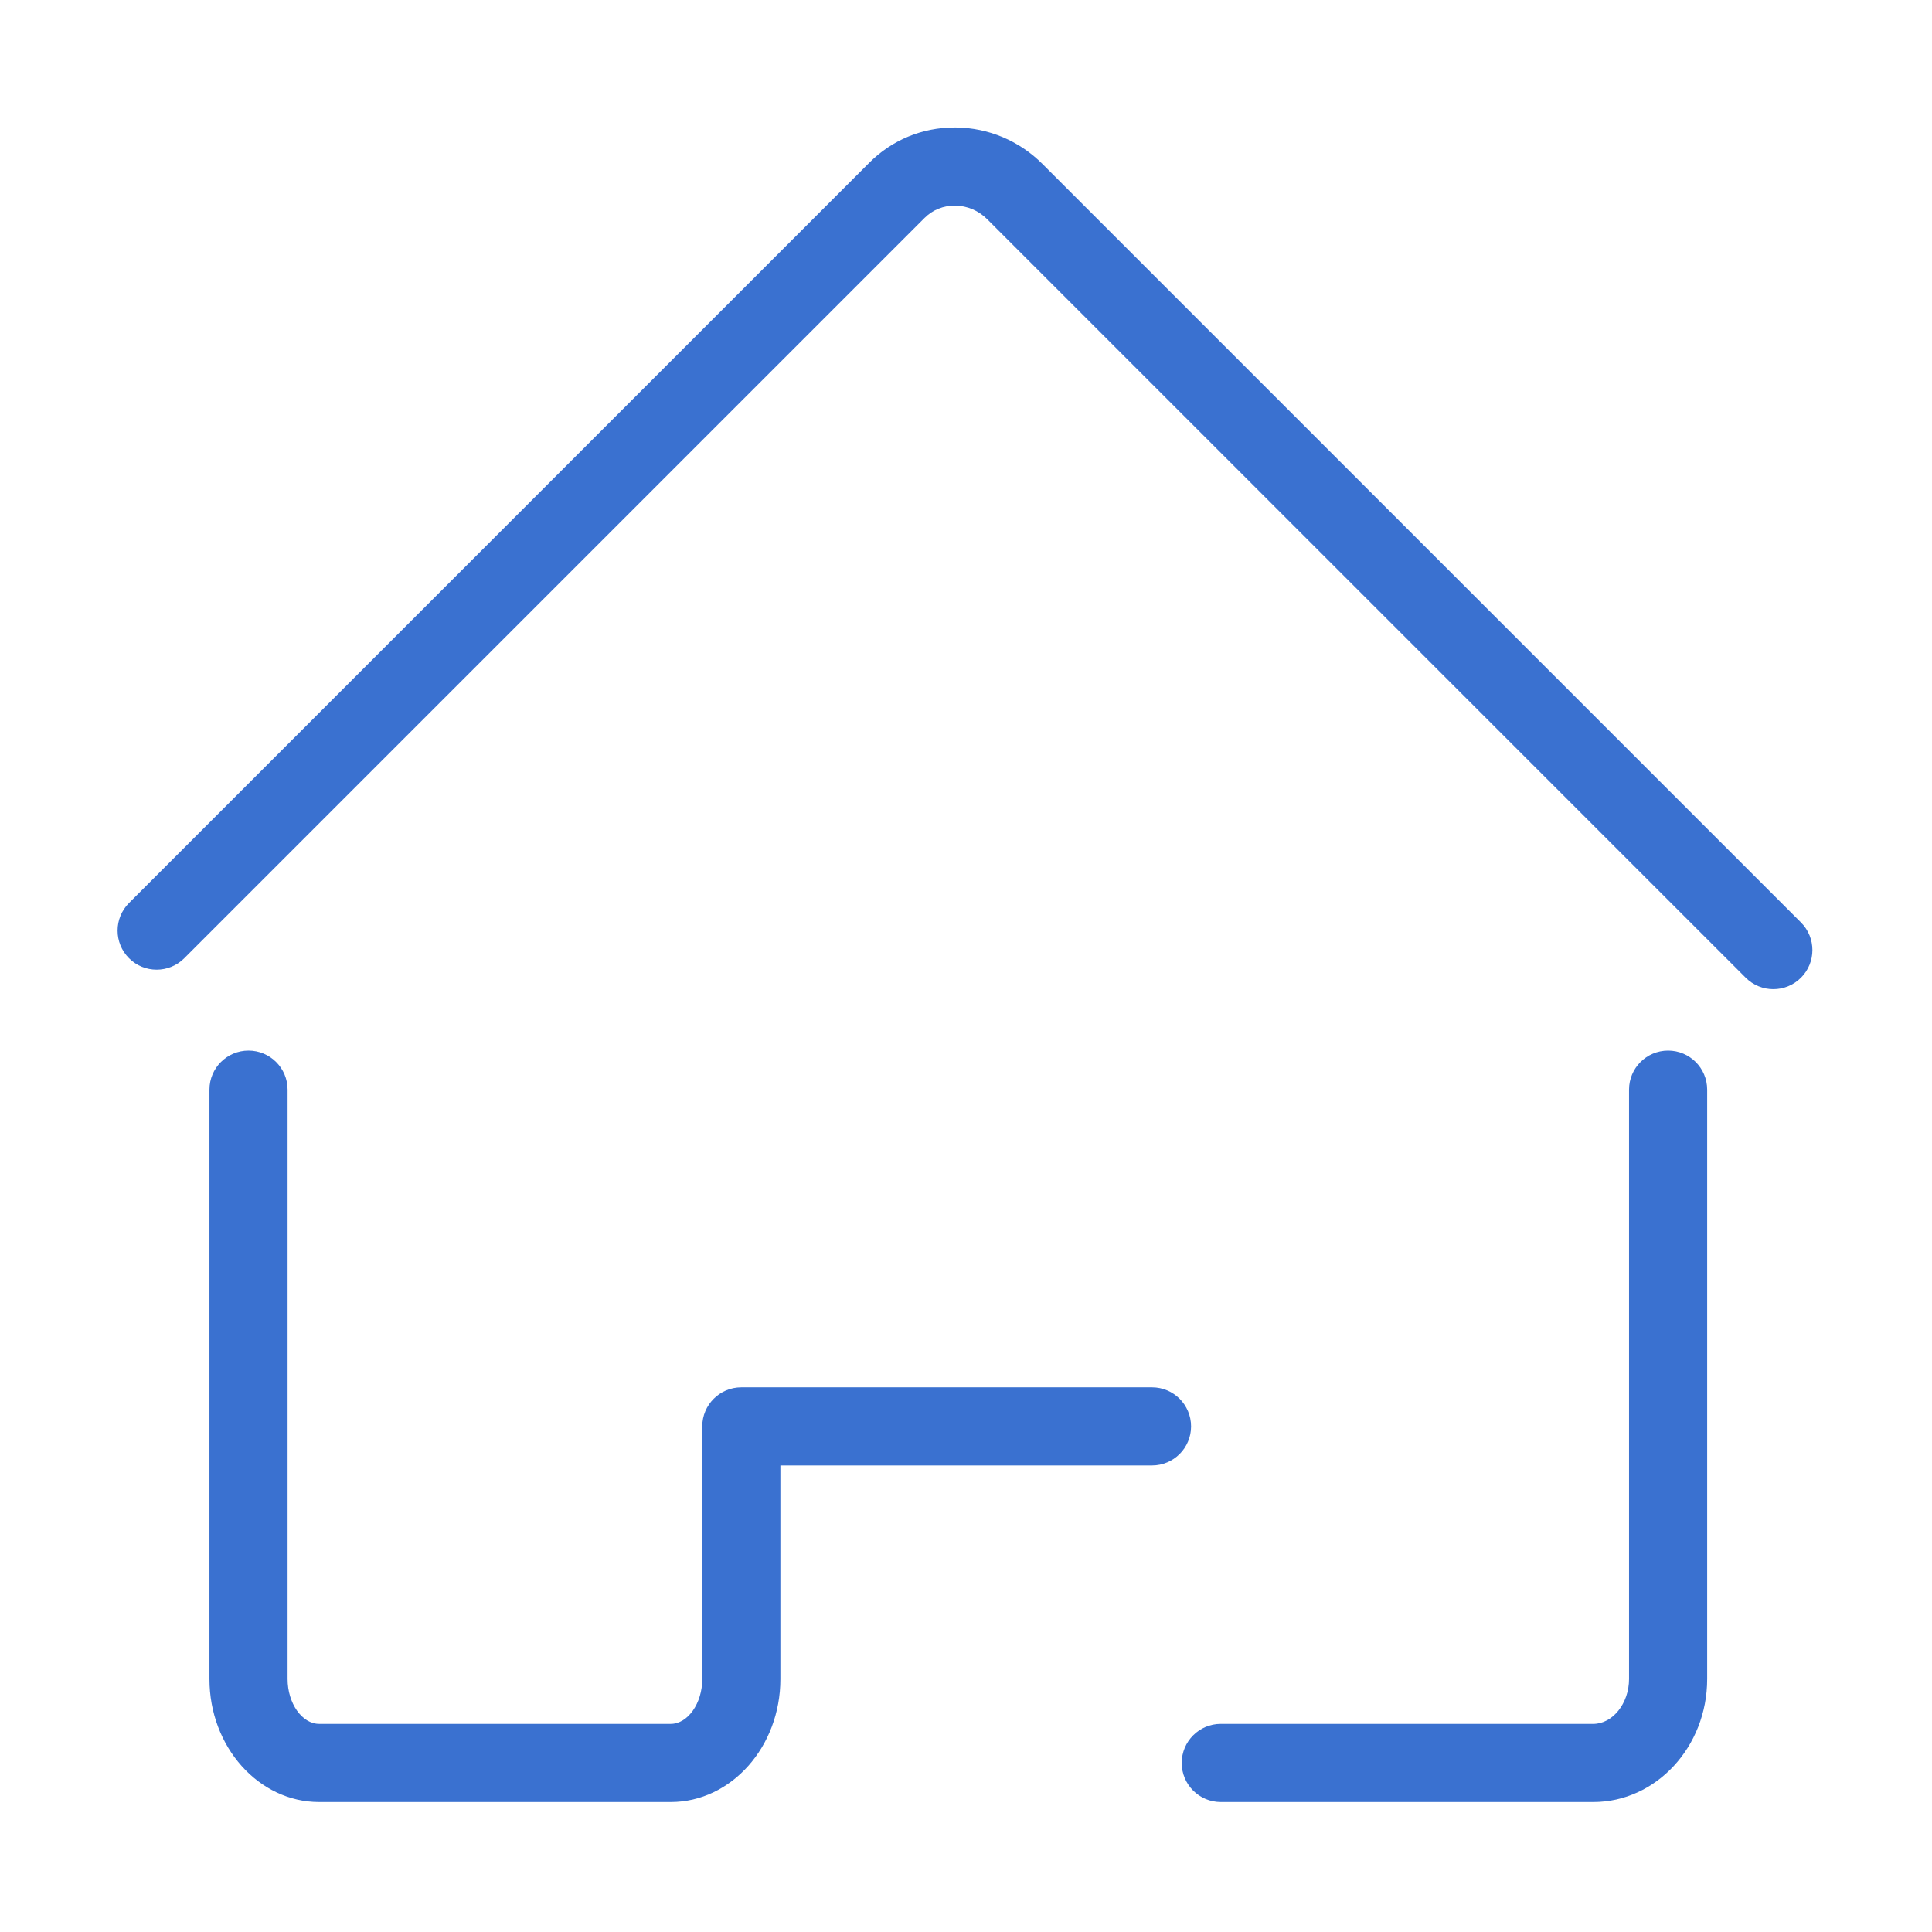 <svg class="icon" viewBox="0 0 1024 1024" version="1.1" xmlns="http://www.w3.org/2000/svg" xmlns:xlink="http://www.w3.org/1999/xlink" width="128" height="128"><path d="M954.548 488.929 552.556 86.935c-12.277-12.278-28.531-19.155-45.766-19.368-0.275-0.003-0.548-0.005-0.823-0.005-17.124 0-33.135 6.594-45.161 18.62L68.384 478.604c-8.086 8.086-8.086 21.196 0 29.281 8.086 8.086 21.195 8.085 29.281 0L490.088 115.464c4.262-4.261 10.031-6.568 16.192-6.489 6.367 0.078 12.403 2.65 16.995 7.242l401.994 401.993c4.042 4.043 9.342 6.064 14.64 6.064 5.299 0 10.598-2.021 14.64-6.064C962.634 510.123 962.634 497.014 954.548 488.929zM884.131 556.832c-11.434 0-20.706 9.269-20.706 20.705l0 312.384c0 12.891-8.677 23.78-18.945 23.78L647.037 913.7c-11.435 0-20.706 9.27-20.706 20.706 0 11.435 9.27 20.705 20.706 20.705l197.444 0c33.281 0 60.357-29.244 60.357-65.19L904.837 577.536C904.836 566.101 895.566 556.832 884.131 556.832zM610.585 735.32 392.92 735.32c-11.435 0-20.705 9.27-20.705 20.706l0 133.894c0 12.891-7.656 23.78-16.719 23.78L169.144 913.7c-9.062 0-16.719-10.89-16.719-23.78L152.426 577.536c0-11.435-9.27-20.705-20.705-20.705s-20.705 9.269-20.705 20.705l0 312.384c0 35.946 26.076 65.19 58.128 65.19l186.352 0c32.052 0 58.128-29.244 58.128-65.19L413.624 776.73l196.961 0c11.435 0 20.705-9.27 20.705-20.706C631.29 744.59 622.021 735.32 610.585 735.32z" fill="#3A71D0"></path></svg>